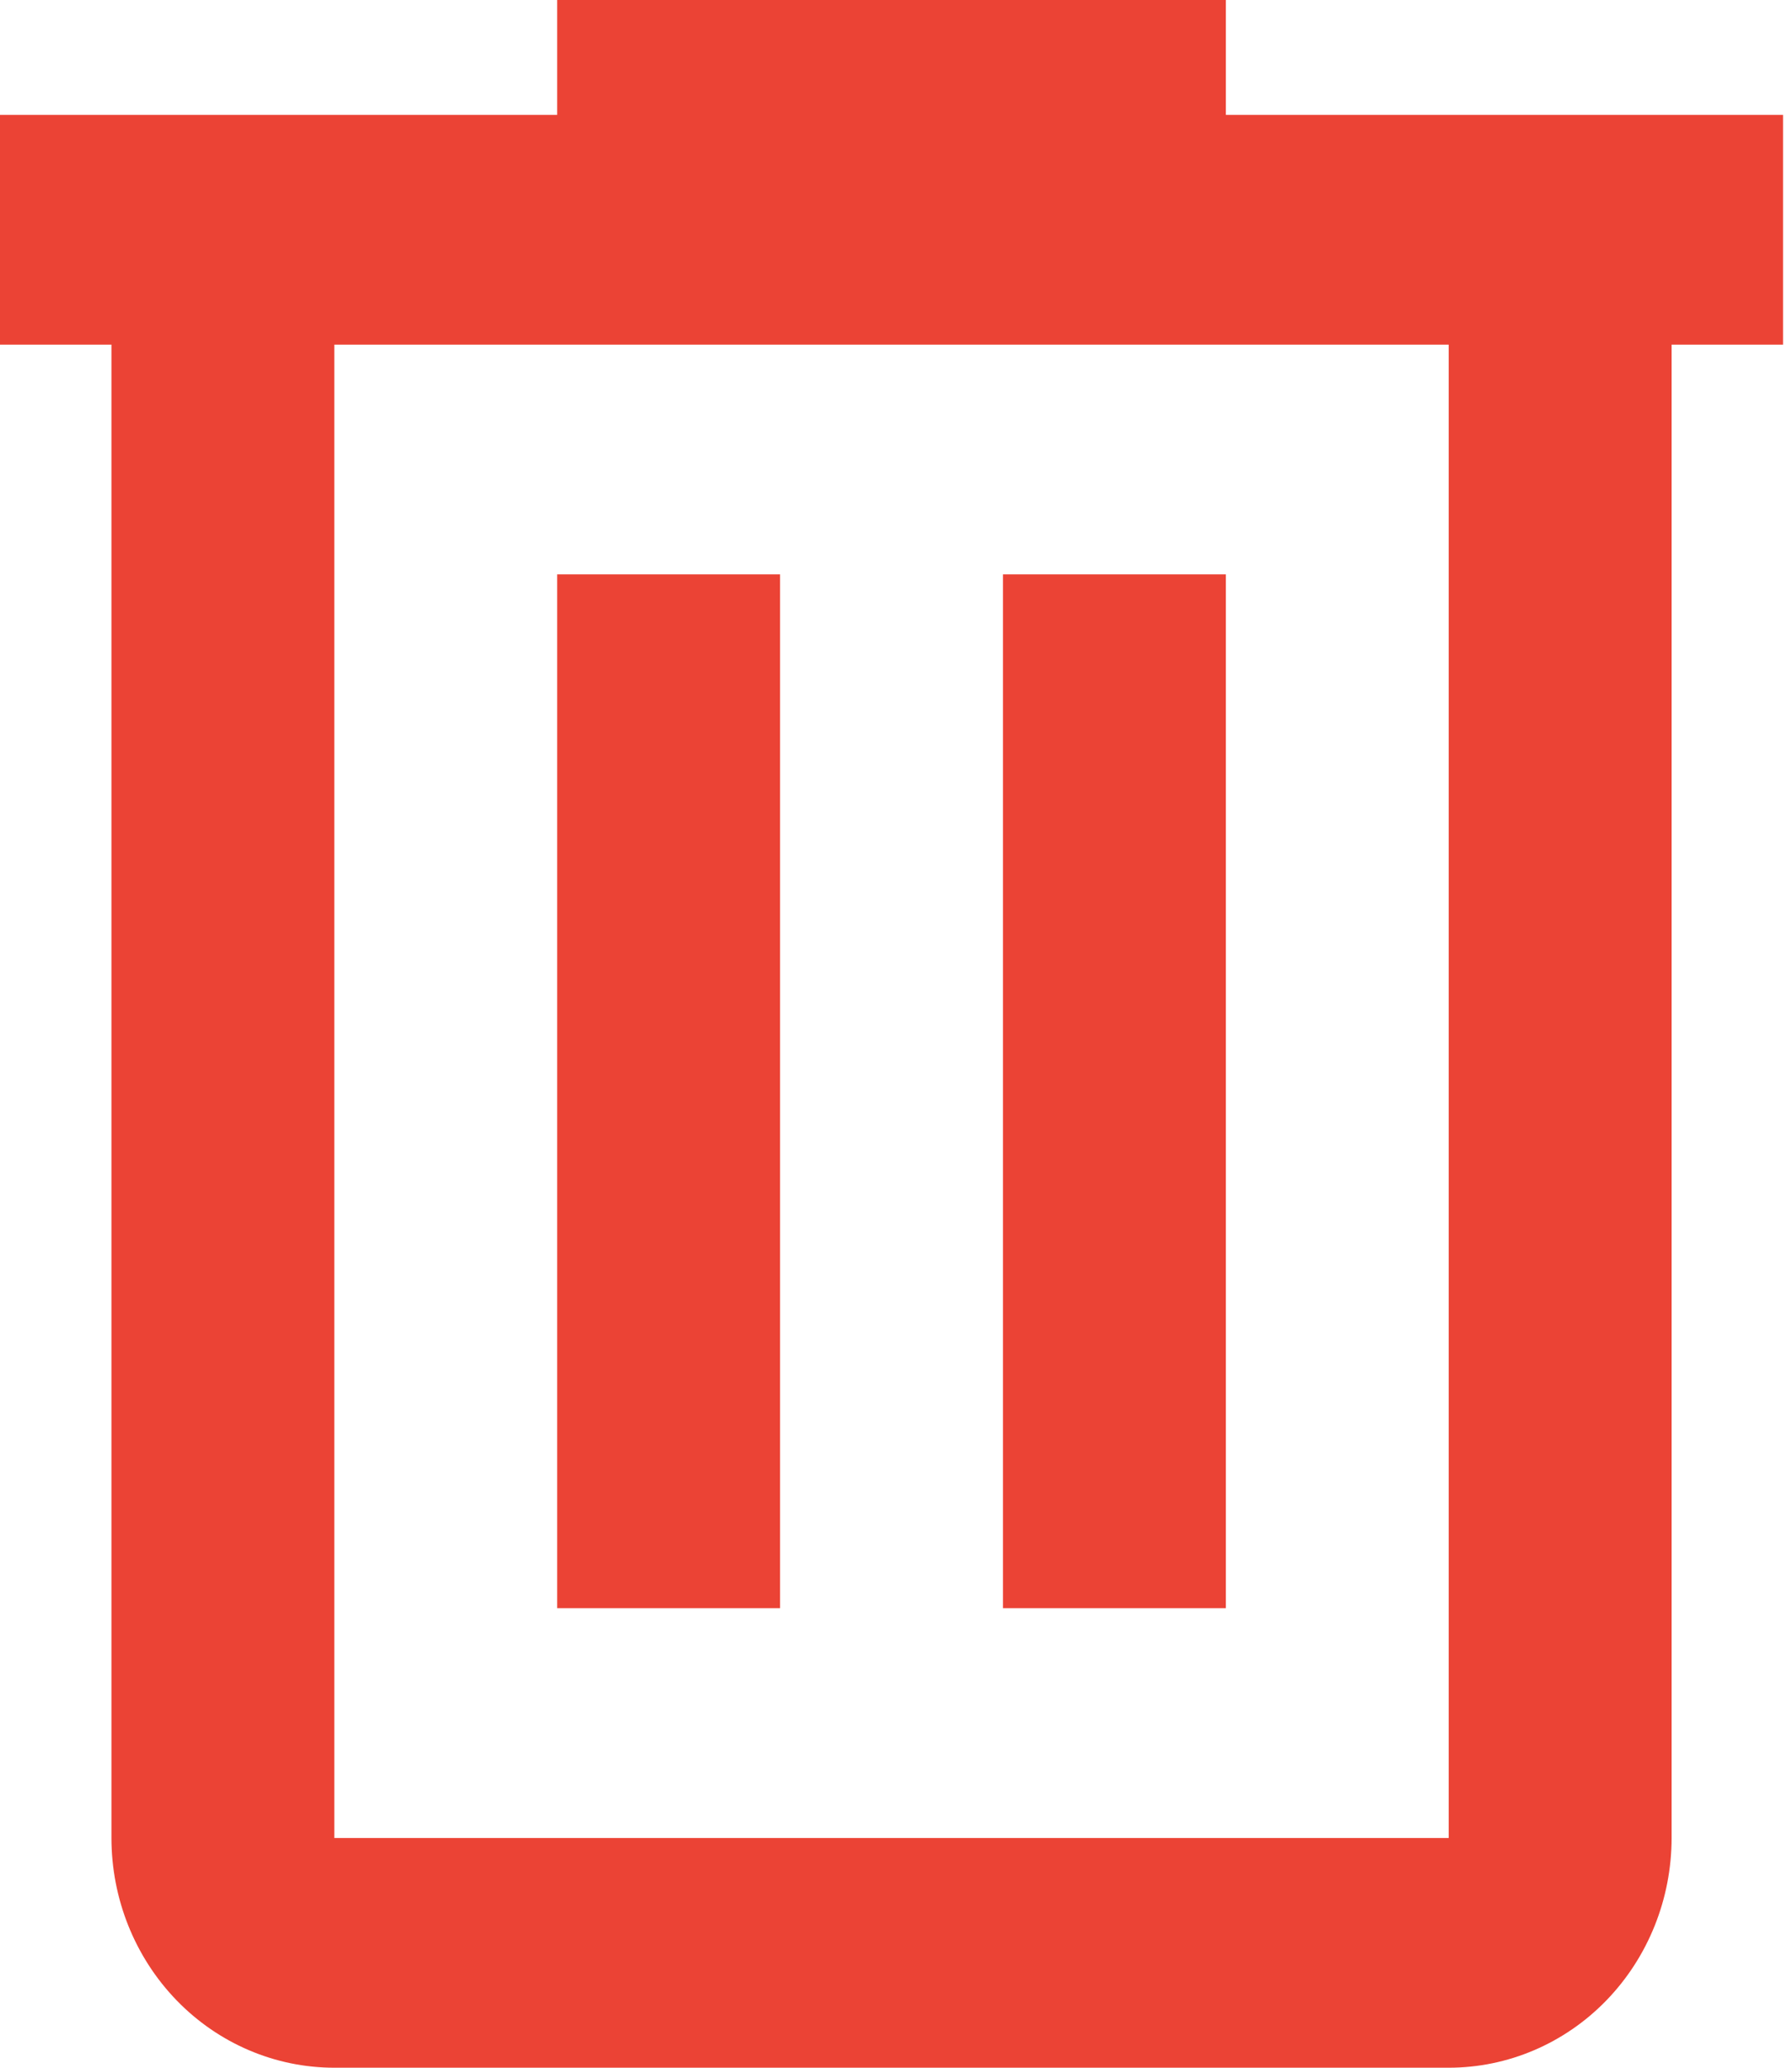 <svg width="26" height="30" viewBox="0 0 26 30" fill="none" xmlns="http://www.w3.org/2000/svg">
<path d="M8.084 0V1.667H0V5H1.617V26.667C1.617 27.551 1.958 28.399 2.564 29.024C3.17 29.649 3.993 30 4.851 30H21.019C21.877 30 22.7 29.649 23.306 29.024C23.912 28.399 24.253 27.551 24.253 26.667V5H25.87V1.667H17.786V0H8.084ZM4.851 5H21.019V26.667H4.851V5ZM8.084 8.333V23.333H11.318V8.333H8.084ZM14.552 8.333V23.333H17.786V8.333H14.552Z" fill="#EB4335"/>
</svg>
